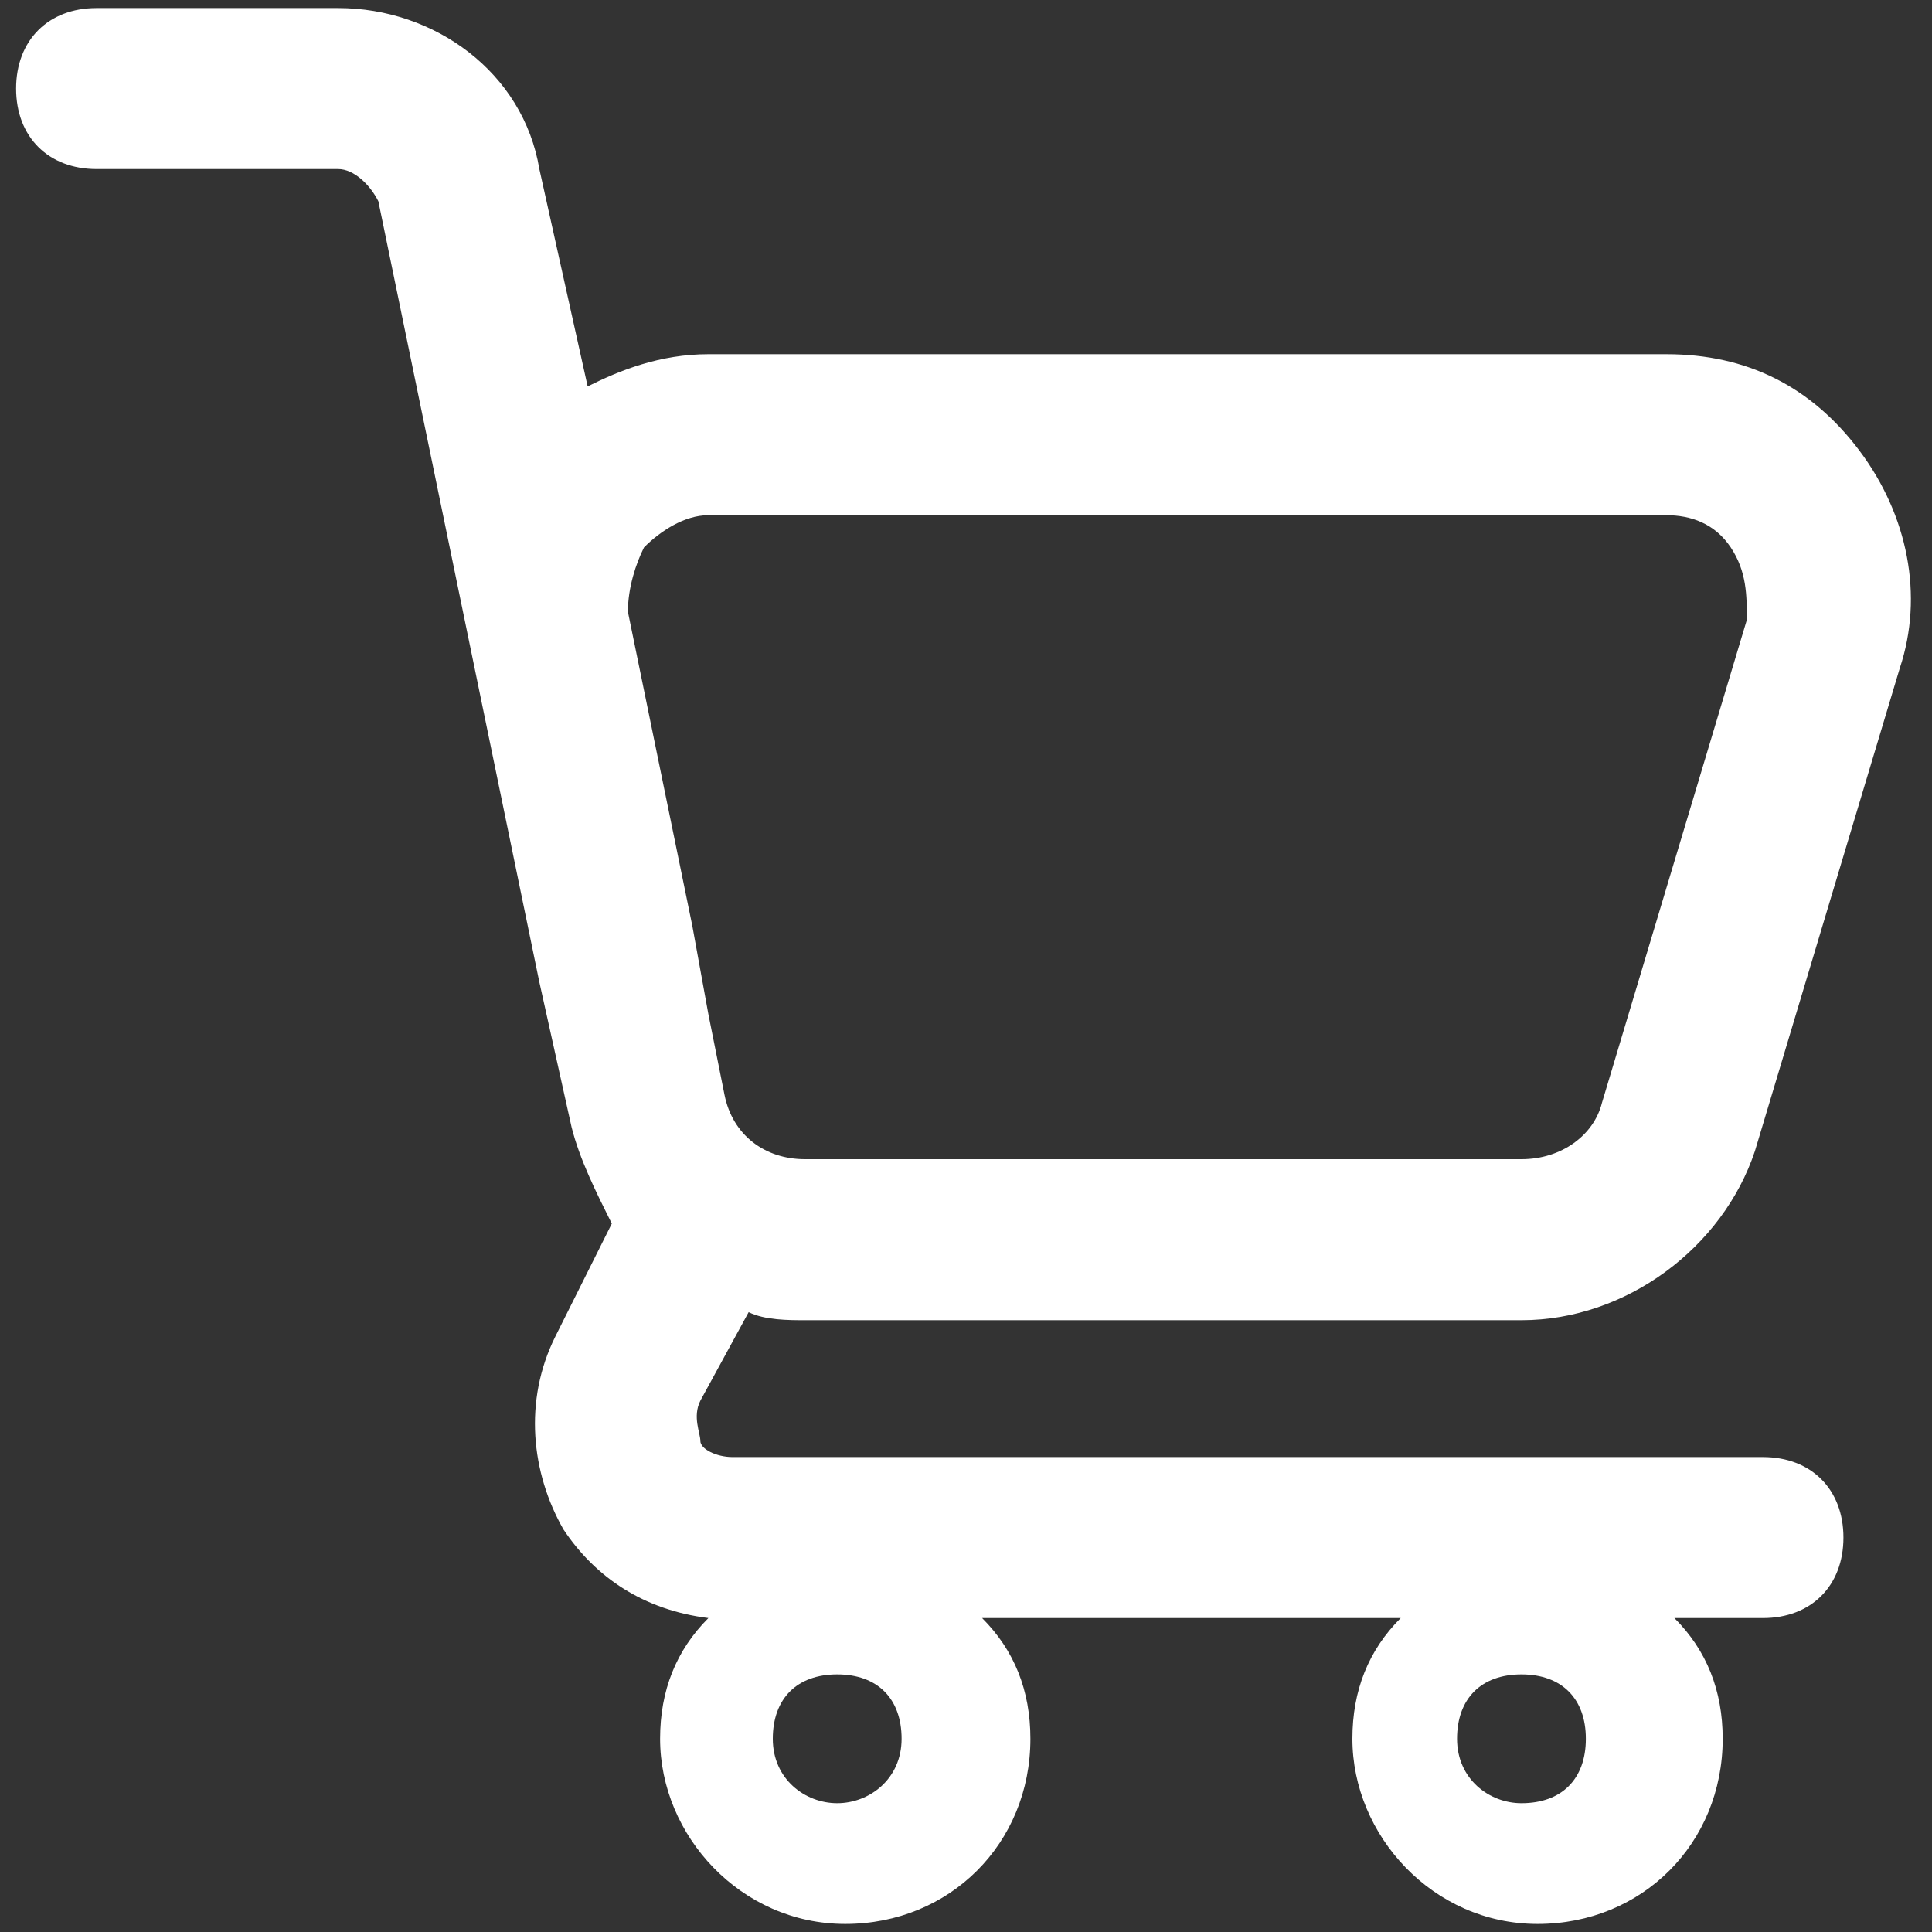 <?xml version="1.0" standalone="no"?><!DOCTYPE svg PUBLIC "-//W3C//DTD SVG 1.1//EN" "http://www.w3.org/Graphics/SVG/1.1/DTD/svg11.dtd"><svg t="1606115205257" class="icon" viewBox="0 0 1024 1024" version="1.1" xmlns="http://www.w3.org/2000/svg" p-id="13843" width="21" height="21" xmlns:xlink="http://www.w3.org/1999/xlink"><rect x="0" y="0" width="1024" height="1024" fill="#333333" stroke="none"/><defs><style type="text/css"></style></defs><path d="M396.8 695.467c8.533 4.267 21.333 4.267 29.867 4.267h379.733c55.467 0 106.667-38.4 123.733-89.6l76.8-256c12.8-38.4 4.267-81.067-21.333-115.2-25.6-34.133-59.733-51.2-102.4-51.2H375.467c-25.6 0-46.933 8.533-64 17.067l-25.6-115.2C277.333 38.4 230.4 4.267 179.2 4.267h-128c-25.6 0-42.667 17.067-42.667 42.667s17.067 42.667 42.667 42.667h128c8.533 0 17.067 8.533 21.333 17.067l85.333 413.867 17.067 76.8c4.267 17.067 12.8 34.133 21.333 51.2l-29.867 59.733c-17.067 34.133-12.8 72.533 4.267 102.4 17.067 25.6 42.667 42.667 76.8 46.933-17.067 17.067-25.6 38.4-25.6 64 0 51.2 42.667 98.133 98.133 98.133s98.133-42.667 98.133-98.133c0-25.6-8.533-46.933-25.6-64h221.867c-17.067 17.067-25.6 38.4-25.6 64 0 51.2 42.667 98.133 98.133 98.133s98.133-42.667 98.133-98.133c0-25.6-8.533-46.933-25.6-64h46.933c25.6 0 42.667-17.067 42.667-42.667s-17.067-42.667-42.667-42.667H388.267c-8.533 0-17.067-4.267-17.067-8.533s-4.267-12.8 0-21.333l25.6-46.933z m409.6 260.267c-17.067 0-34.133-12.8-34.133-34.133s12.8-34.133 34.133-34.133 34.133 12.8 34.133 34.133-12.8 34.133-34.133 34.133z m-362.667 0c-17.067 0-34.133-12.8-34.133-34.133s12.8-34.133 34.133-34.133 34.133 12.8 34.133 34.133-17.067 34.133-34.133 34.133zM332.8 324.267c0-12.8 4.267-25.6 8.533-34.133 8.533-8.533 21.333-17.067 34.133-17.067h507.733c12.8 0 25.6 4.267 34.133 17.067 8.533 12.8 8.533 25.6 8.533 38.4l-76.8 256c-4.267 17.067-21.333 29.867-42.667 29.867H426.667c-21.333 0-38.4-12.8-42.667-34.133l-8.533-42.667-8.533-46.933-34.133-166.4z" p-id="13844" fill="#ffffff"></path></svg>